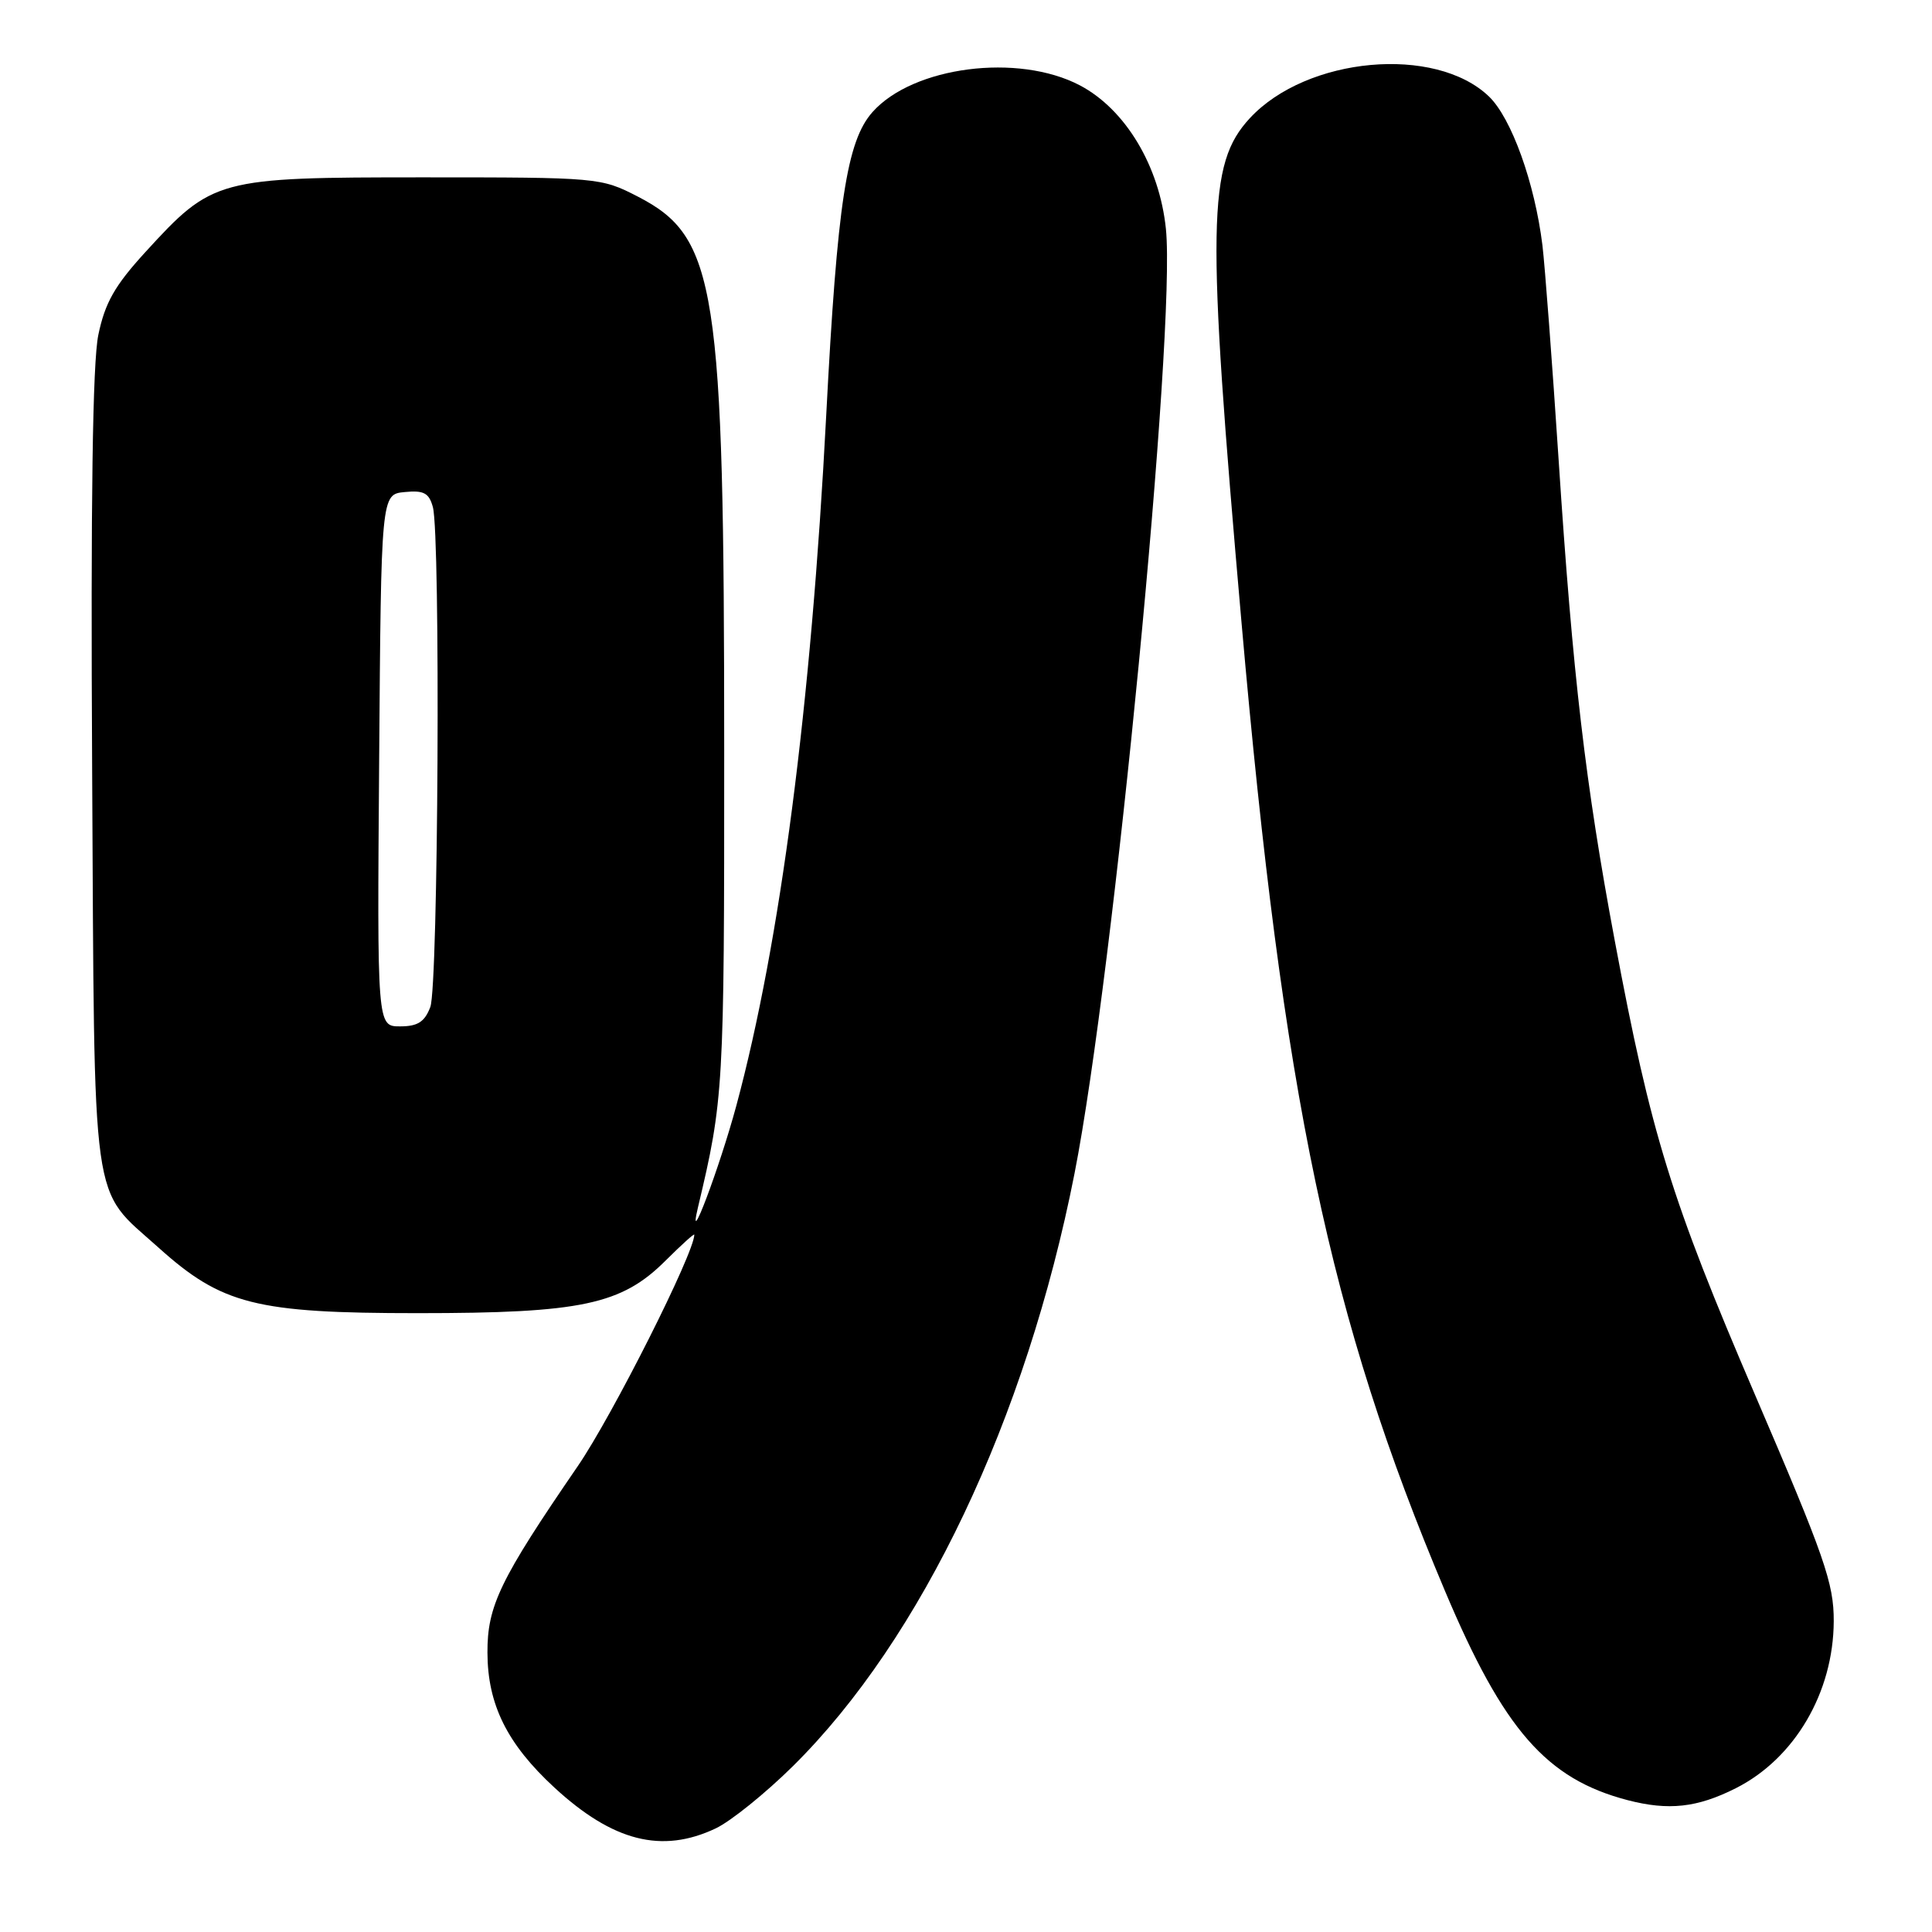 <?xml version="1.0" encoding="UTF-8" standalone="no"?>
<!DOCTYPE svg PUBLIC "-//W3C//DTD SVG 1.1//EN" "http://www.w3.org/Graphics/SVG/1.1/DTD/svg11.dtd" >
<svg xmlns="http://www.w3.org/2000/svg" xmlns:xlink="http://www.w3.org/1999/xlink" version="1.1" viewBox="0 0 256 256">
 <g >
 <path fill="currentColor"
d=" M 94.84 242.27 C 96.84 241.32 101.44 237.61 105.07 234.02 C 122.13 217.15 135.98 187.99 142.38 155.49 C 147.58 129.06 155.84 43.67 154.49 30.34 C 153.64 22.01 149.13 14.49 143.09 11.31 C 134.90 7.01 120.99 8.80 115.61 14.85 C 112.20 18.68 110.94 26.89 109.48 55.00 C 107.48 93.52 103.39 124.89 97.57 146.50 C 95.37 154.65 90.99 166.28 92.48 160.00 C 95.89 145.66 95.97 144.34 95.96 99.50 C 95.96 37.82 94.96 31.43 84.50 26.04 C 79.62 23.53 79.27 23.50 56.03 23.50 C 28.75 23.50 28.17 23.66 19.22 33.45 C 15.20 37.85 13.91 40.13 13.03 44.37 C 12.27 48.01 12.01 66.44 12.21 102.11 C 12.54 161.42 11.95 157.17 21.01 165.32 C 29.40 172.86 33.90 174.00 55.36 174.00 C 77.06 174.00 82.36 172.87 88.22 167.01 C 90.30 164.94 92.00 163.40 92.00 163.60 C 92.00 166.03 81.15 187.58 76.54 194.30 C 66.25 209.30 64.56 212.80 64.59 219.00 C 64.61 225.87 67.21 231.10 73.47 236.87 C 81.22 244.01 87.71 245.65 94.84 242.27 Z  M 230.00 236.95 C 237.81 233.01 242.94 224.26 242.98 214.82 C 243.00 209.80 241.78 206.30 232.55 184.82 C 221.43 158.92 218.77 150.31 213.97 124.68 C 210.07 103.85 208.40 89.54 206.53 61.00 C 205.68 48.07 204.71 35.25 204.38 32.50 C 203.36 24.22 200.27 15.63 197.28 12.77 C 190.17 5.97 173.16 7.52 165.62 15.65 C 159.98 21.74 159.85 29.49 164.51 82.52 C 170.03 145.39 176.16 174.56 191.48 210.84 C 199.24 229.23 204.91 235.72 215.67 238.53 C 221.10 239.94 224.88 239.53 230.00 236.95 Z  M 50.24 100.75 C 50.50 65.50 50.50 65.50 53.62 65.20 C 56.16 64.95 56.85 65.32 57.36 67.20 C 58.38 71.03 58.08 130.65 57.02 133.43 C 56.27 135.41 55.35 136.00 53.01 136.00 C 49.97 136.00 49.97 136.00 50.24 100.75 Z "/>
</g>
</svg>